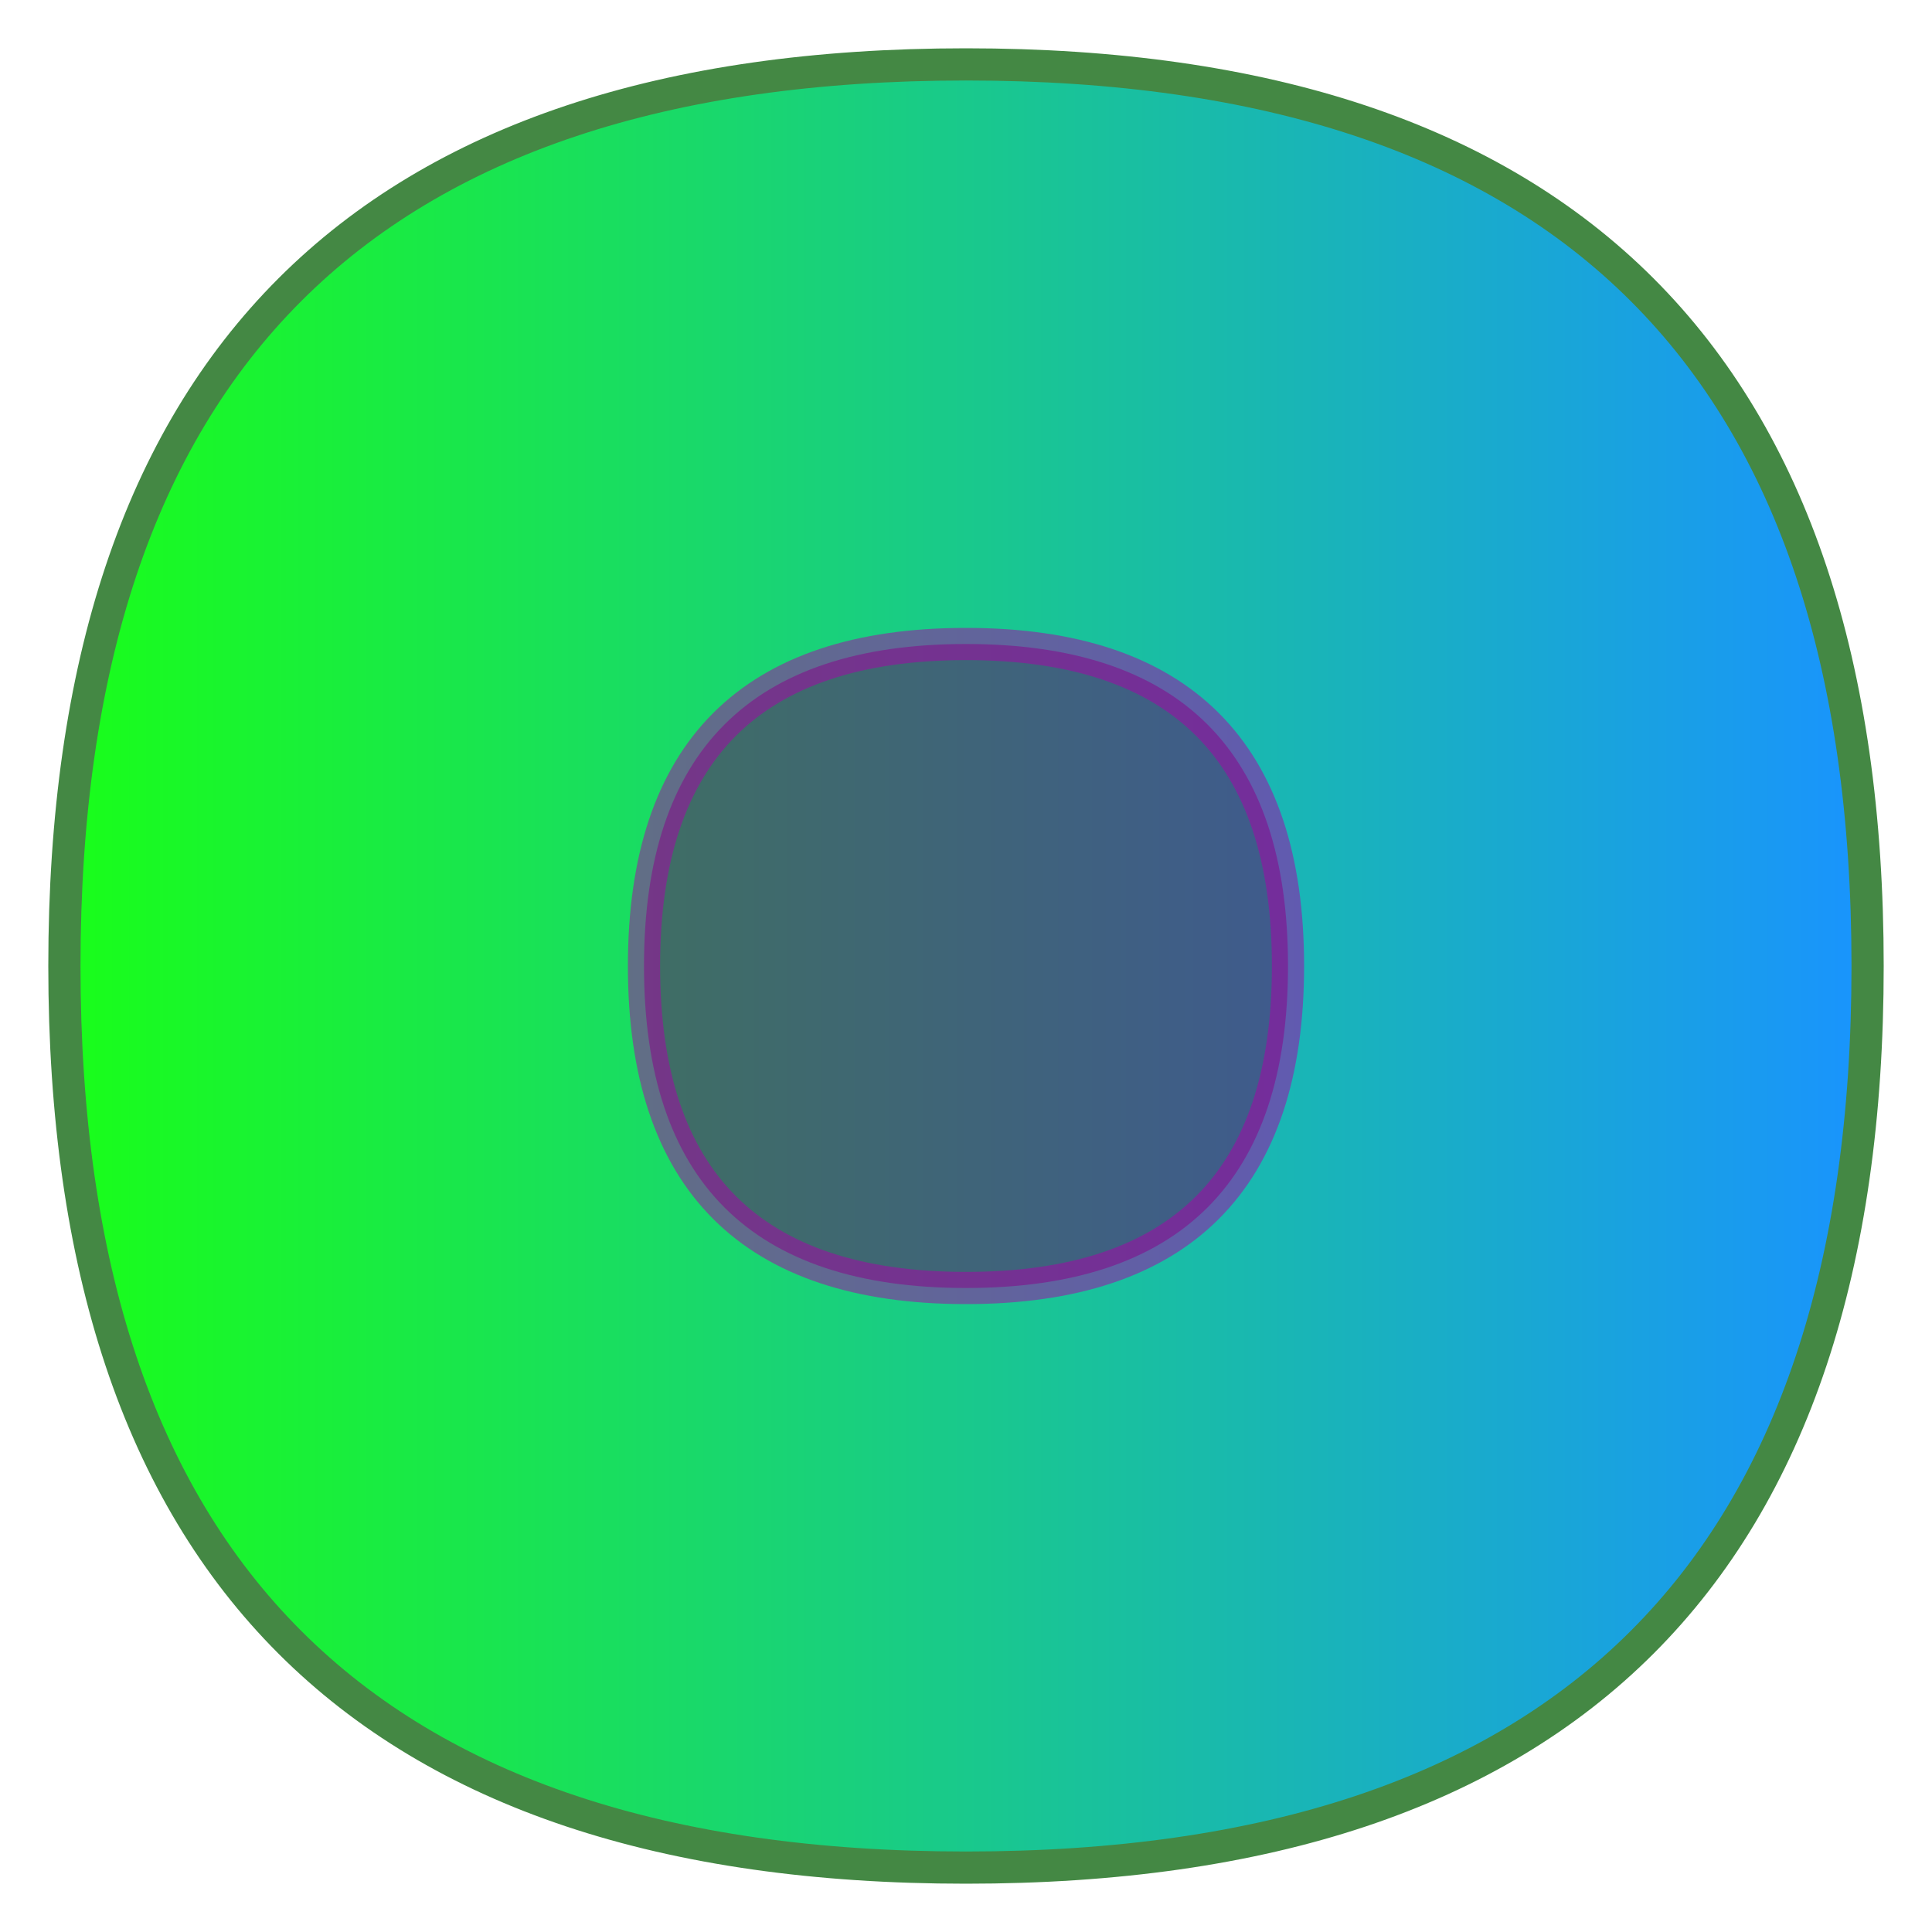 <svg xmlns="http://www.w3.org/2000/svg" xmlns:xlink="http://www.w3.org/1999/xlink" height="300" width="300">
	<defs>
		<linearGradient id="grad" x1="0%" y1="0%" x2="100%" y2="0%">
			<stop offset="0%" style="stop-color:#0F0;stop-opacity:0.9" />
			<stop offset="100%" style="stop-color:#08F;stop-opacity:0.9" />
		</linearGradient>
	</defs>

	<path d="M10 150 Q10 10 150 10 Q290 10 290 150 Q290 290 150 290 Q10 290 10 150" style="stroke:#484;stroke-width:5" fill="url(#grad)" />
 	<path d="M100 150 Q100 100 150 100 Q200 100 200 150 Q200 200 150 200 Q100 200 100 150" style="stroke:#A0A;stroke-width:5;fill:#606;opacity:0.5" />
 	<!--<ellipse id="ellip" cx="200" cy="200" rx="15" ry="30" style="stroke:#A0A;stroke-width:5;fill:#FFF;opacity:0.5" transform="rotate(20)" />-->

</svg>